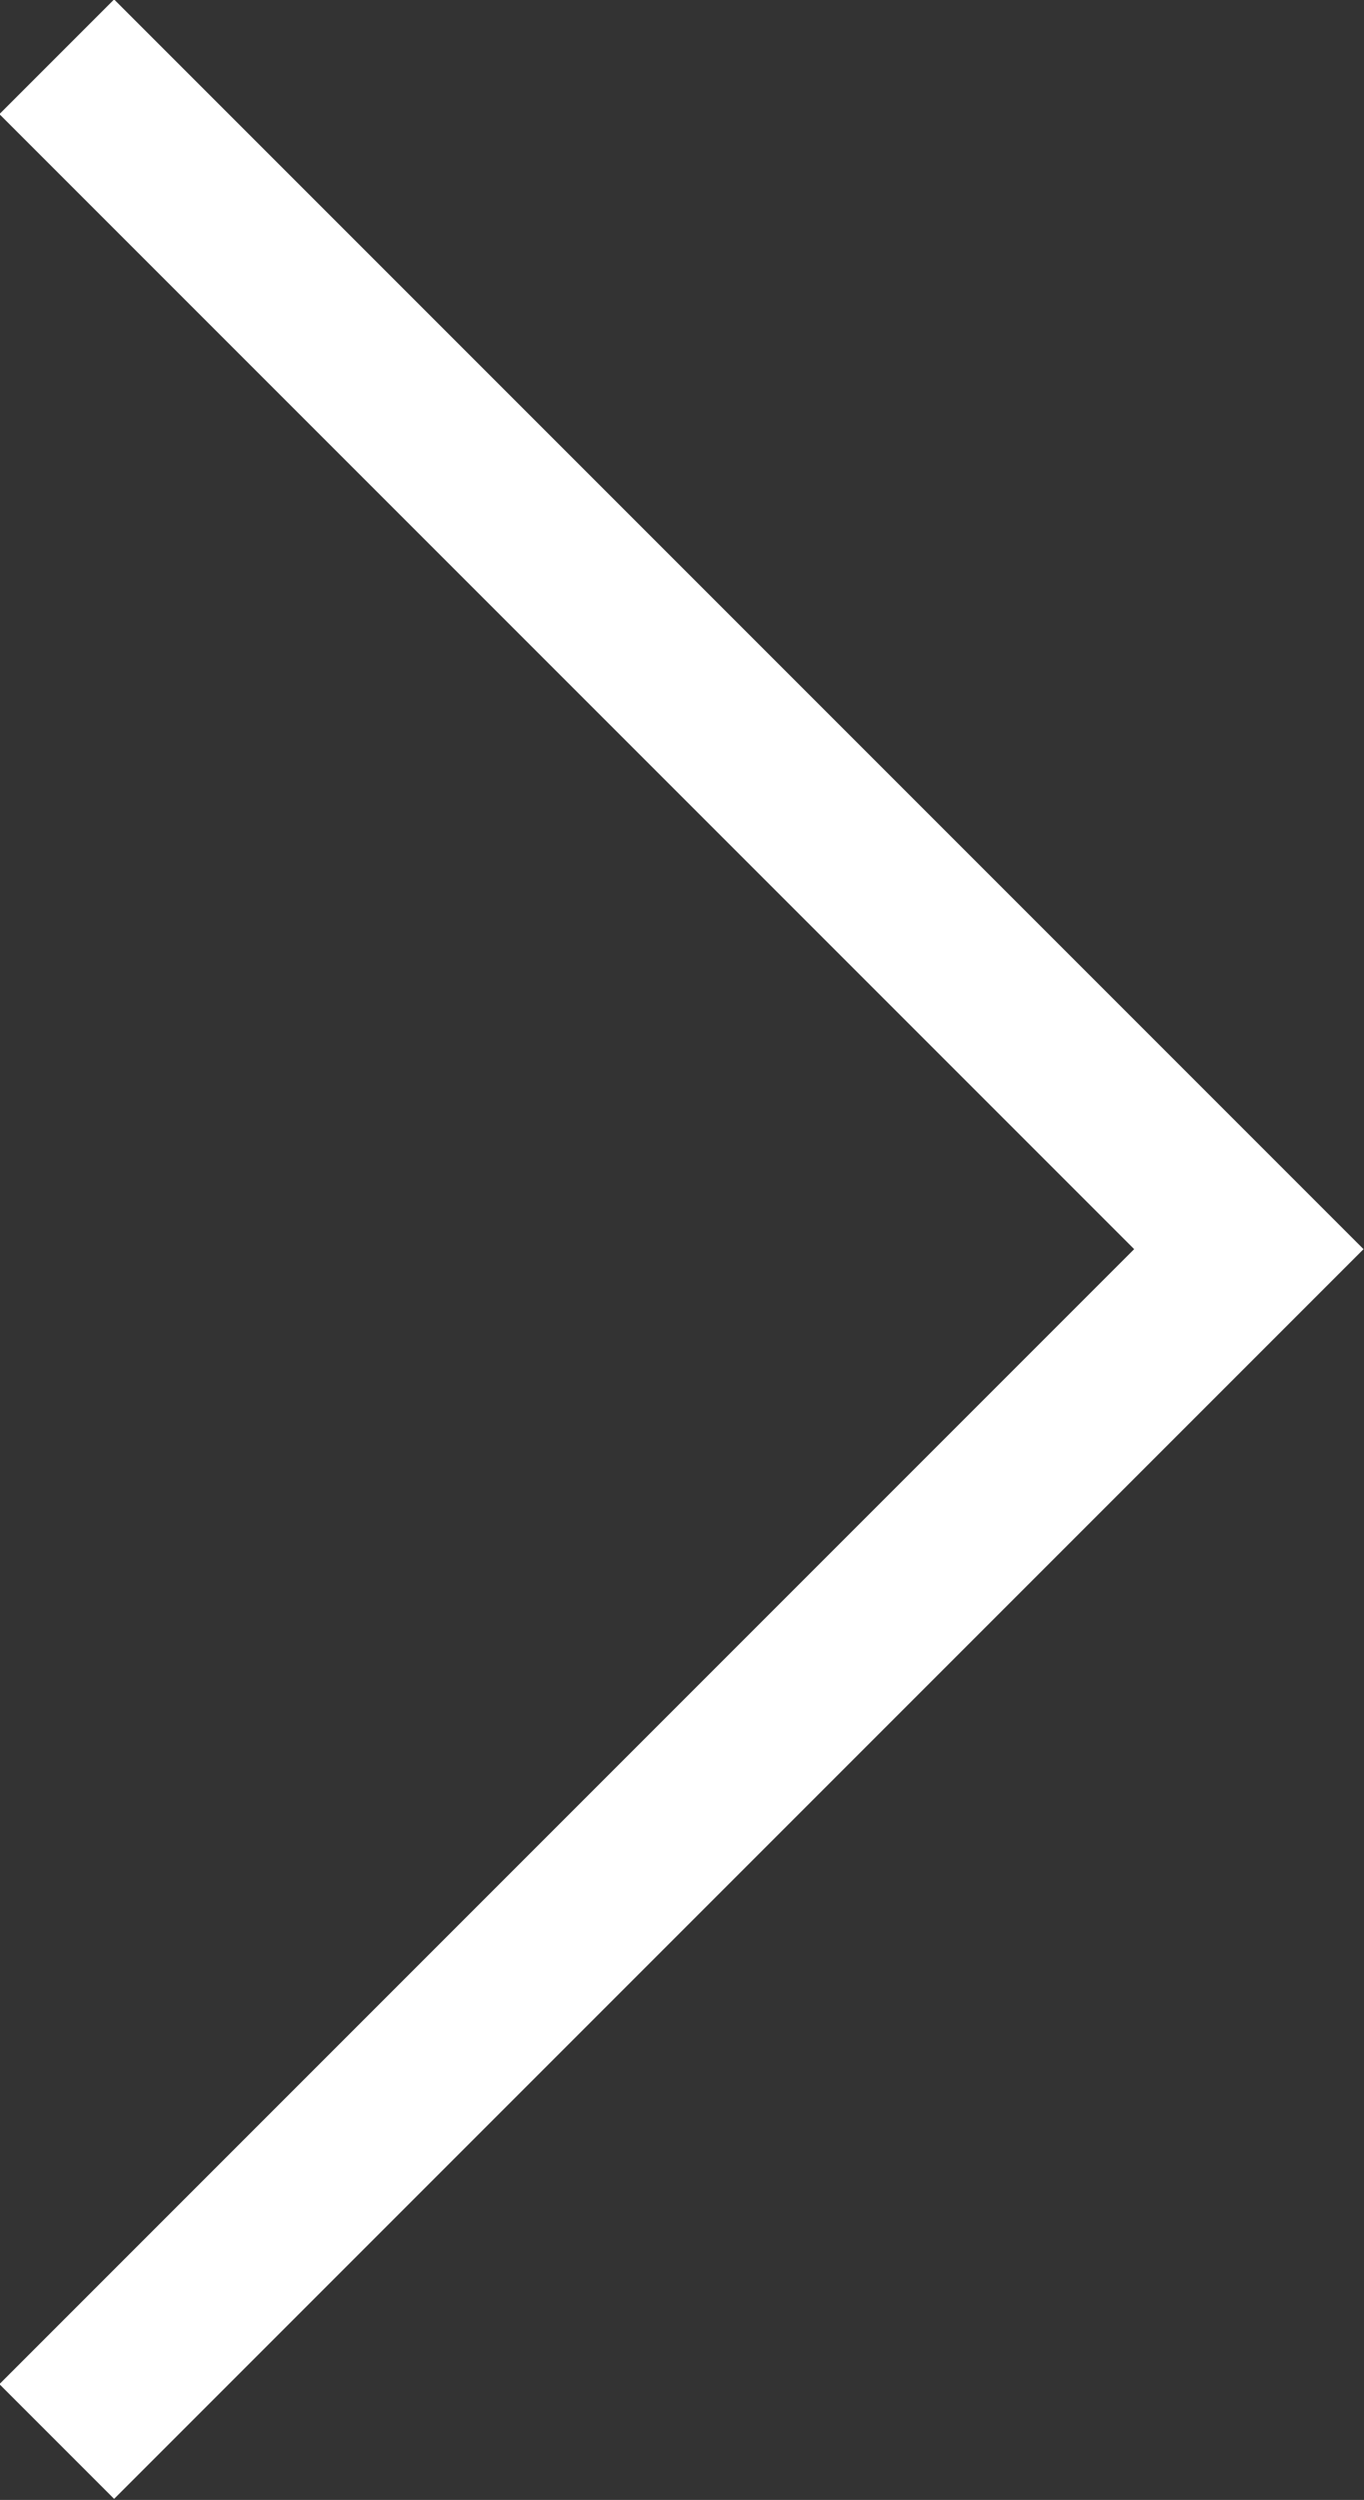 <?xml version="1.0" encoding="UTF-8"?><svg id="uuid-af2d15bb-6dc0-4518-90f5-4298c087b41b" xmlns="http://www.w3.org/2000/svg" width="8.41" height="15.41" viewBox="0 0 8.41 15.41"><rect x="0" y="0" width="8.41" height="15.41" fill="#333333" stroke="none"/><defs><style>.uuid-44f266ca-bb12-48fe-9e68-4b45d82605ae{fill:none;stroke:#fff;stroke-miterlimit:10;}</style></defs><g id="uuid-1cb09932-5fad-4d77-adbb-e072dbaf691f"><polyline class="uuid-44f266ca-bb12-48fe-9e68-4b45d82605ae" points=".35 .35 7.7 7.7 .35 15.05"/></g></svg>